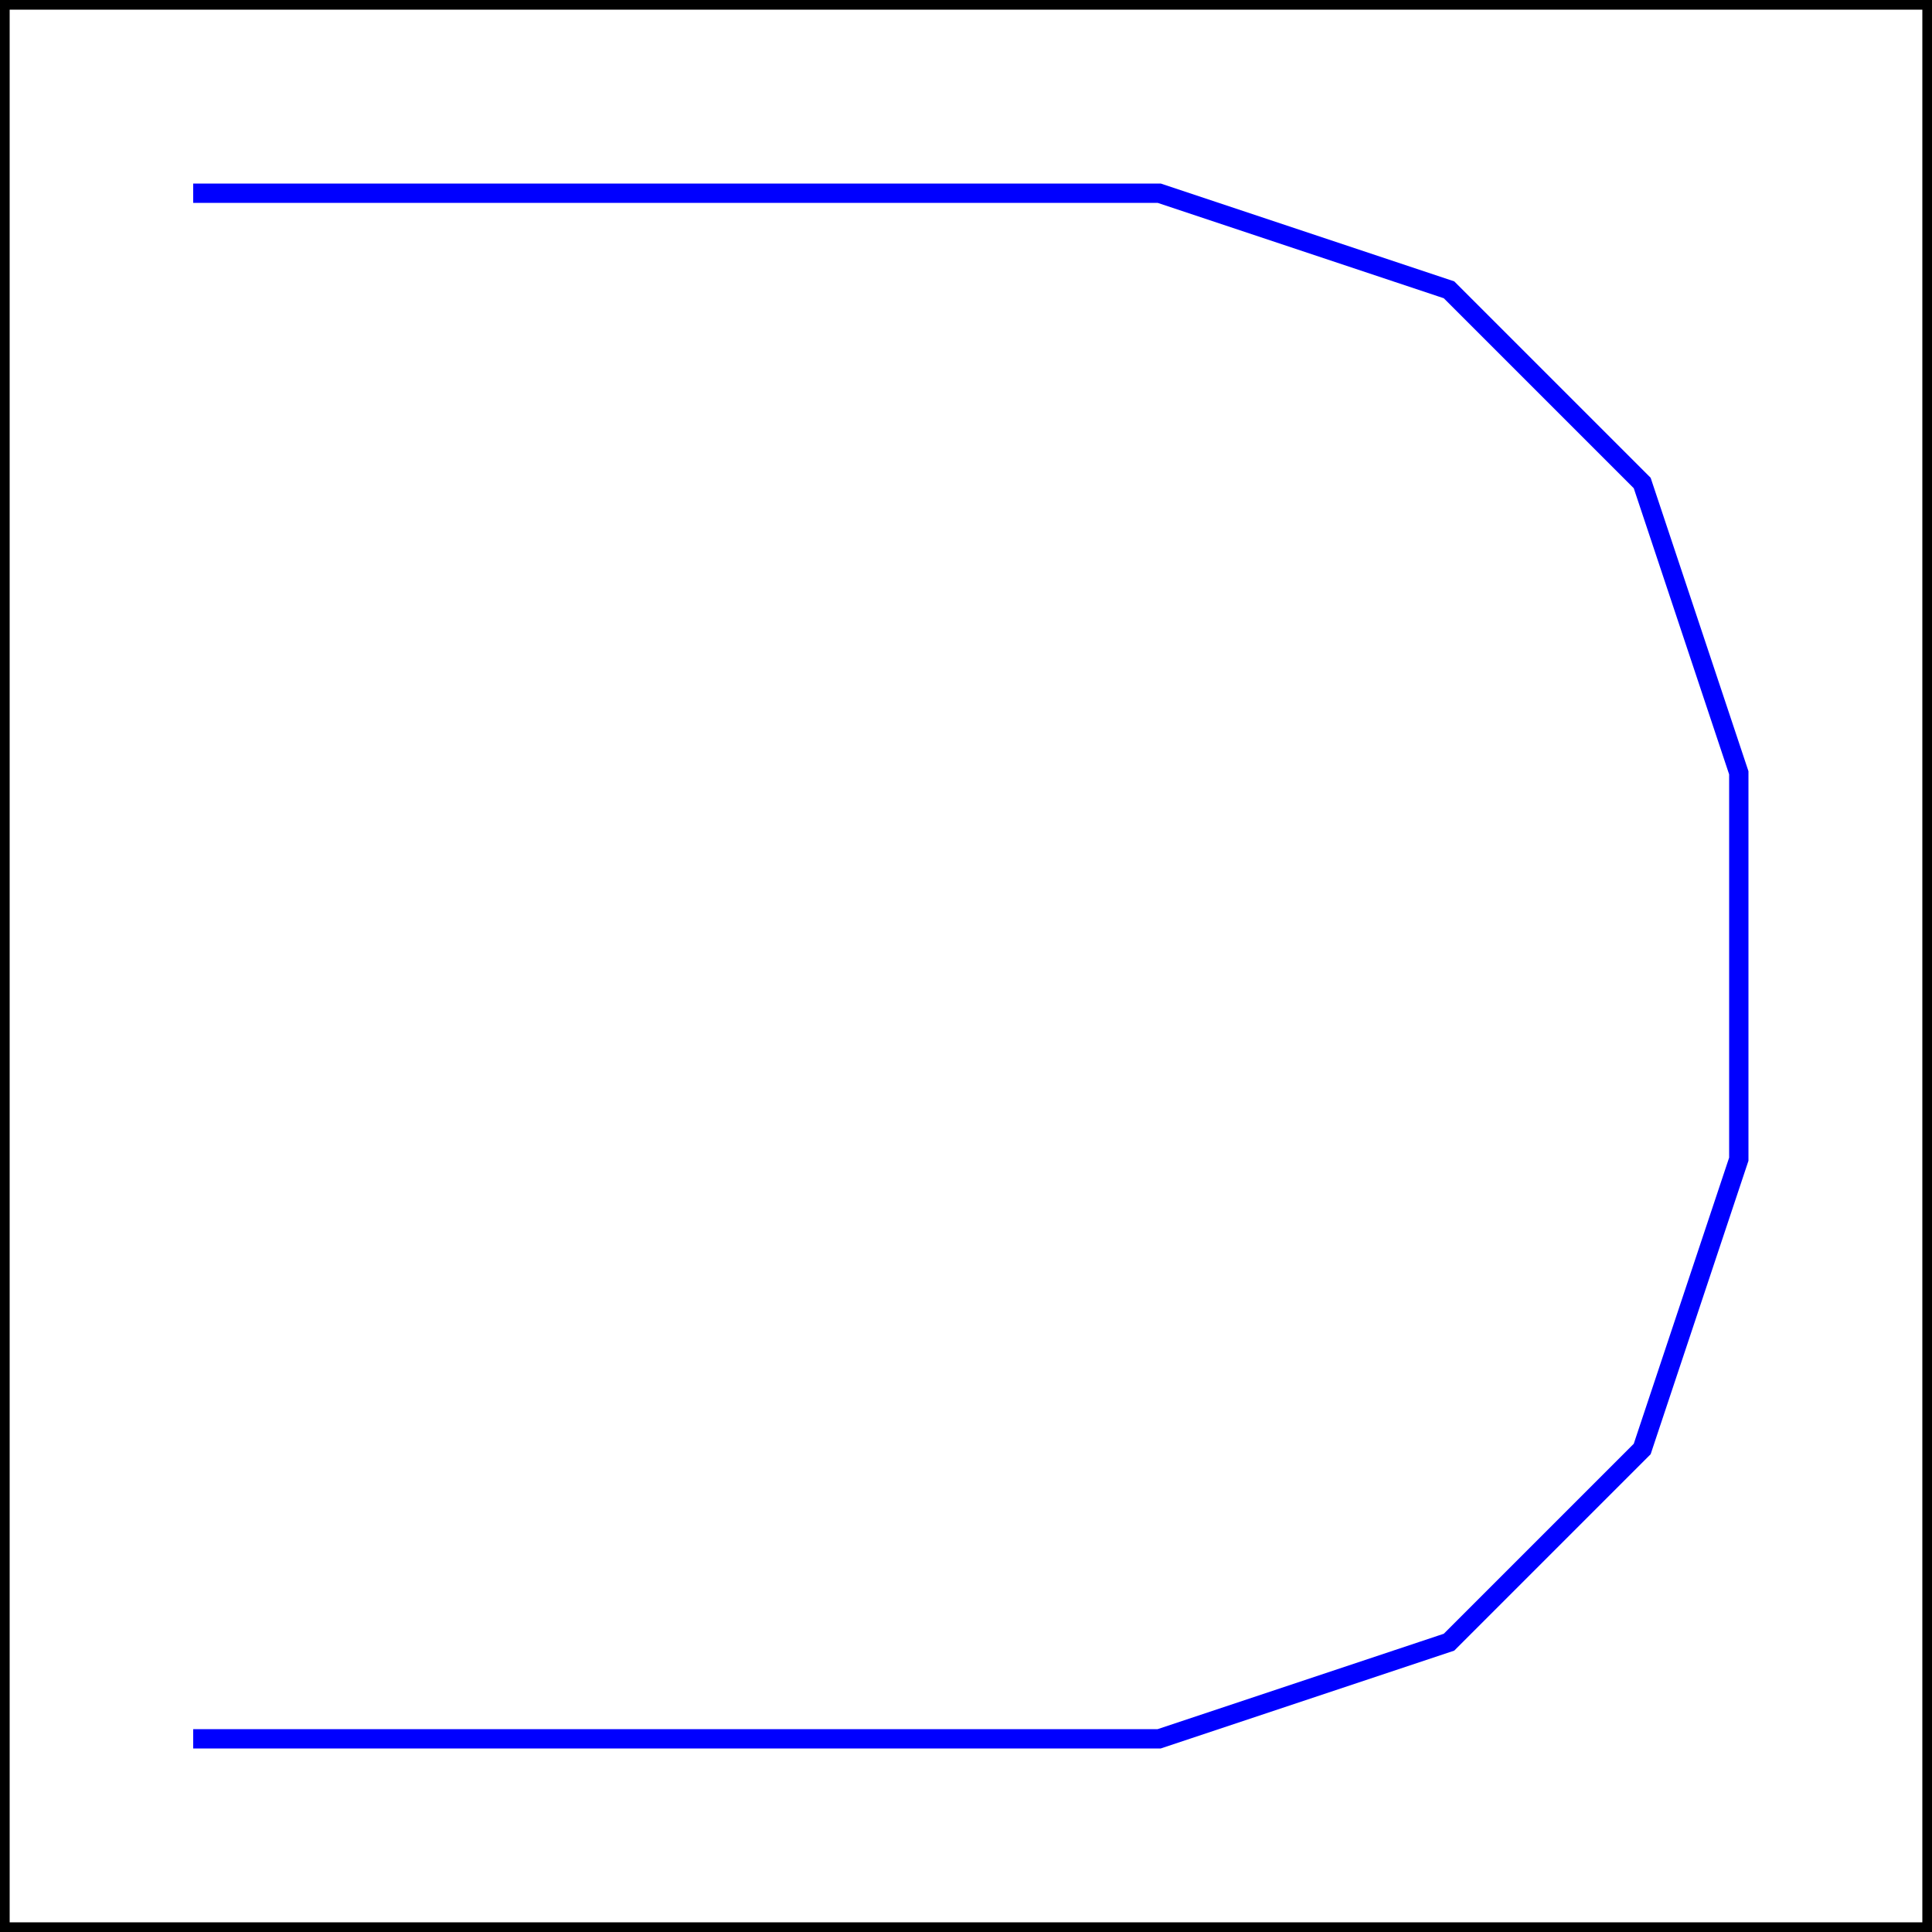 <?xml version="1.0" encoding="ISO-8859-1" standalone="no"?><svg xmlns="http://www.w3.org/2000/svg" xmlns:xlink="http://www.w3.org/1999/xlink" version="1.1" height="100" width="100"  >
<rect width="100%" height="100%" fill="#808080" stroke="none"/>
<rect x="0" y="0" height="100%" width="100%" style="fill:white; stroke-width:1; stroke:black; "  />
<polyline points="10,10 15.0,10.0 25.0,10.0 40.0,10.0 60.0,10.0 75.0,15.0 85.0,25.0 90.0,40.0 90.0,60.0 85.0,75.0 75.0,85.0 60.0,90.0 40.0,90.0 25.0,90.0 15.0,90.0 10,90 " style="fill:none; stroke-width:1; stroke:blue; "  />
</svg>
